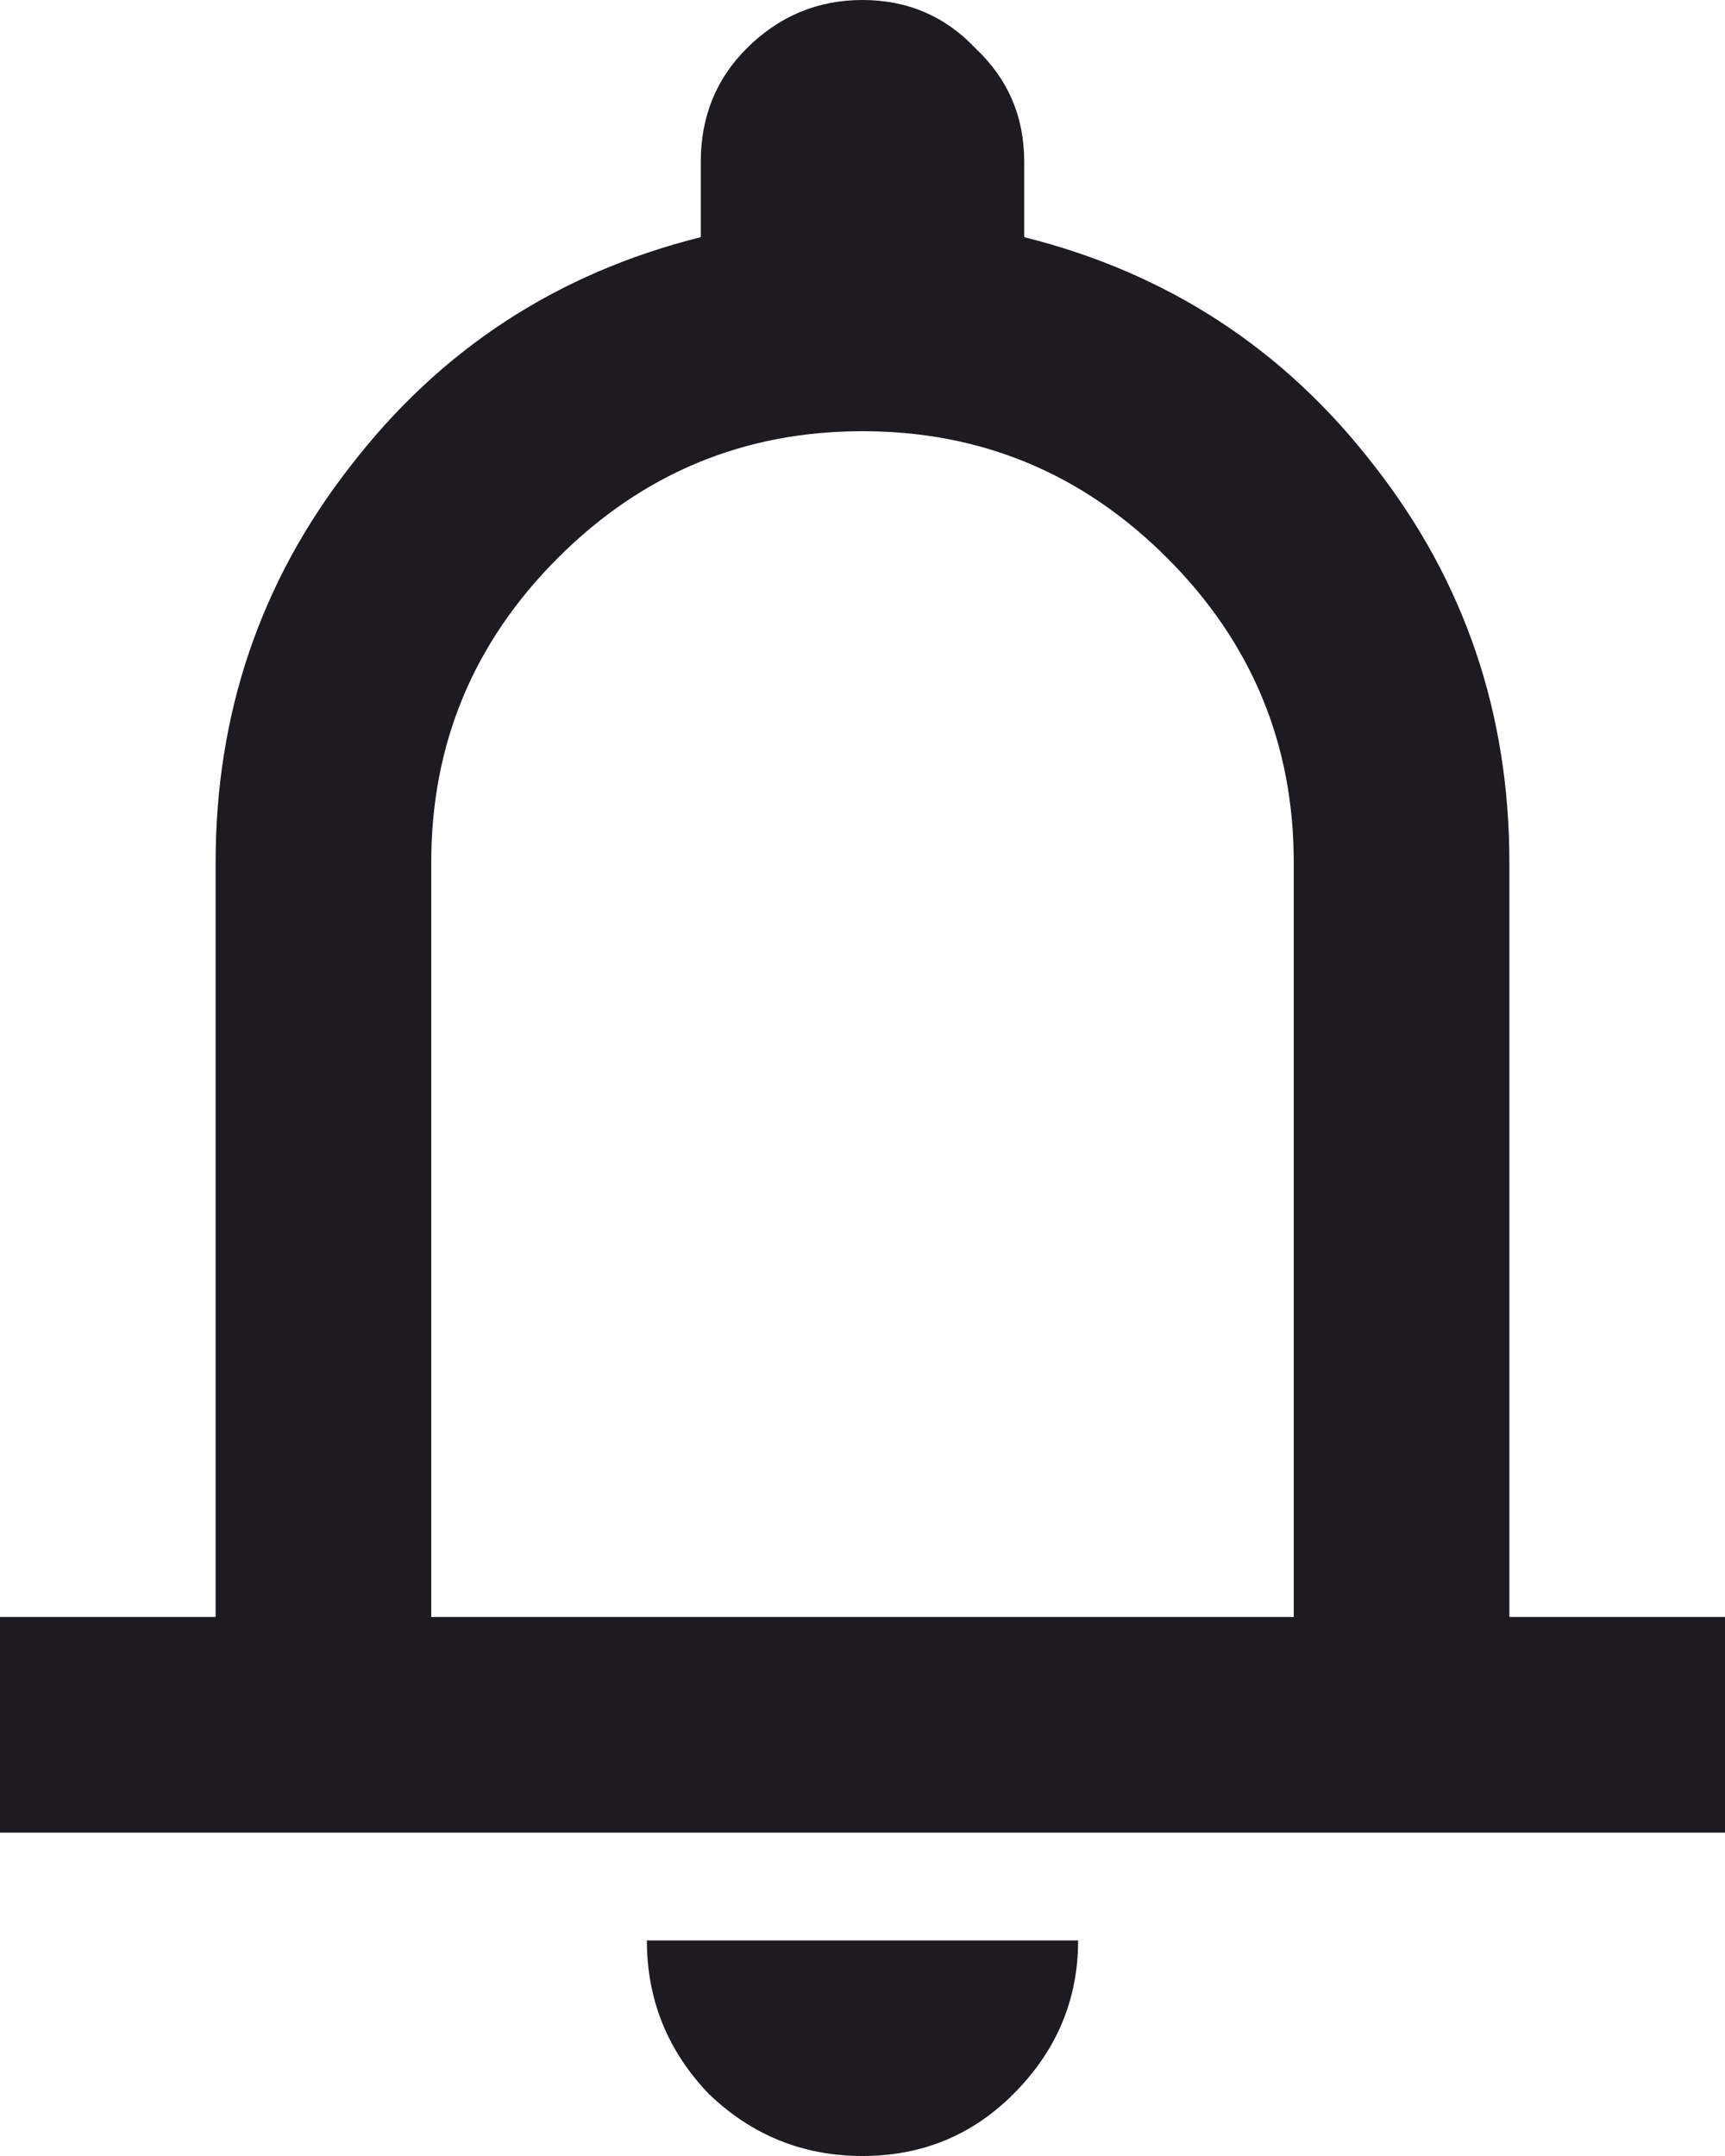 <svg width="40" height="50" viewBox="0 0 40 50" fill="none" xmlns="http://www.w3.org/2000/svg">
<path d="M0 42.5V37.5H5V20C5 16.542 6.042 13.479 8.125 10.812C10.208 8.104 12.917 6.333 16.25 5.5V3.75C16.25 2.708 16.604 1.833 17.312 1.125C18.062 0.375 18.958 0 20 0C21.042 0 21.917 0.375 22.625 1.125C23.375 1.833 23.75 2.708 23.75 3.75V5.5C27.083 6.333 29.792 8.104 31.875 10.812C33.958 13.479 35 16.542 35 20V37.5H40V42.5H0ZM20 50C18.625 50 17.438 49.521 16.438 48.562C15.479 47.562 15 46.375 15 45H25C25 46.375 24.5 47.562 23.5 48.562C22.542 49.521 21.375 50 20 50ZM10 37.5H30V20C30 17.25 29.021 14.896 27.062 12.938C25.104 10.979 22.75 10 20 10C17.25 10 14.896 10.979 12.938 12.938C10.979 14.896 10 17.25 10 20V37.5Z" fill="#1D1B20"/>
</svg>
